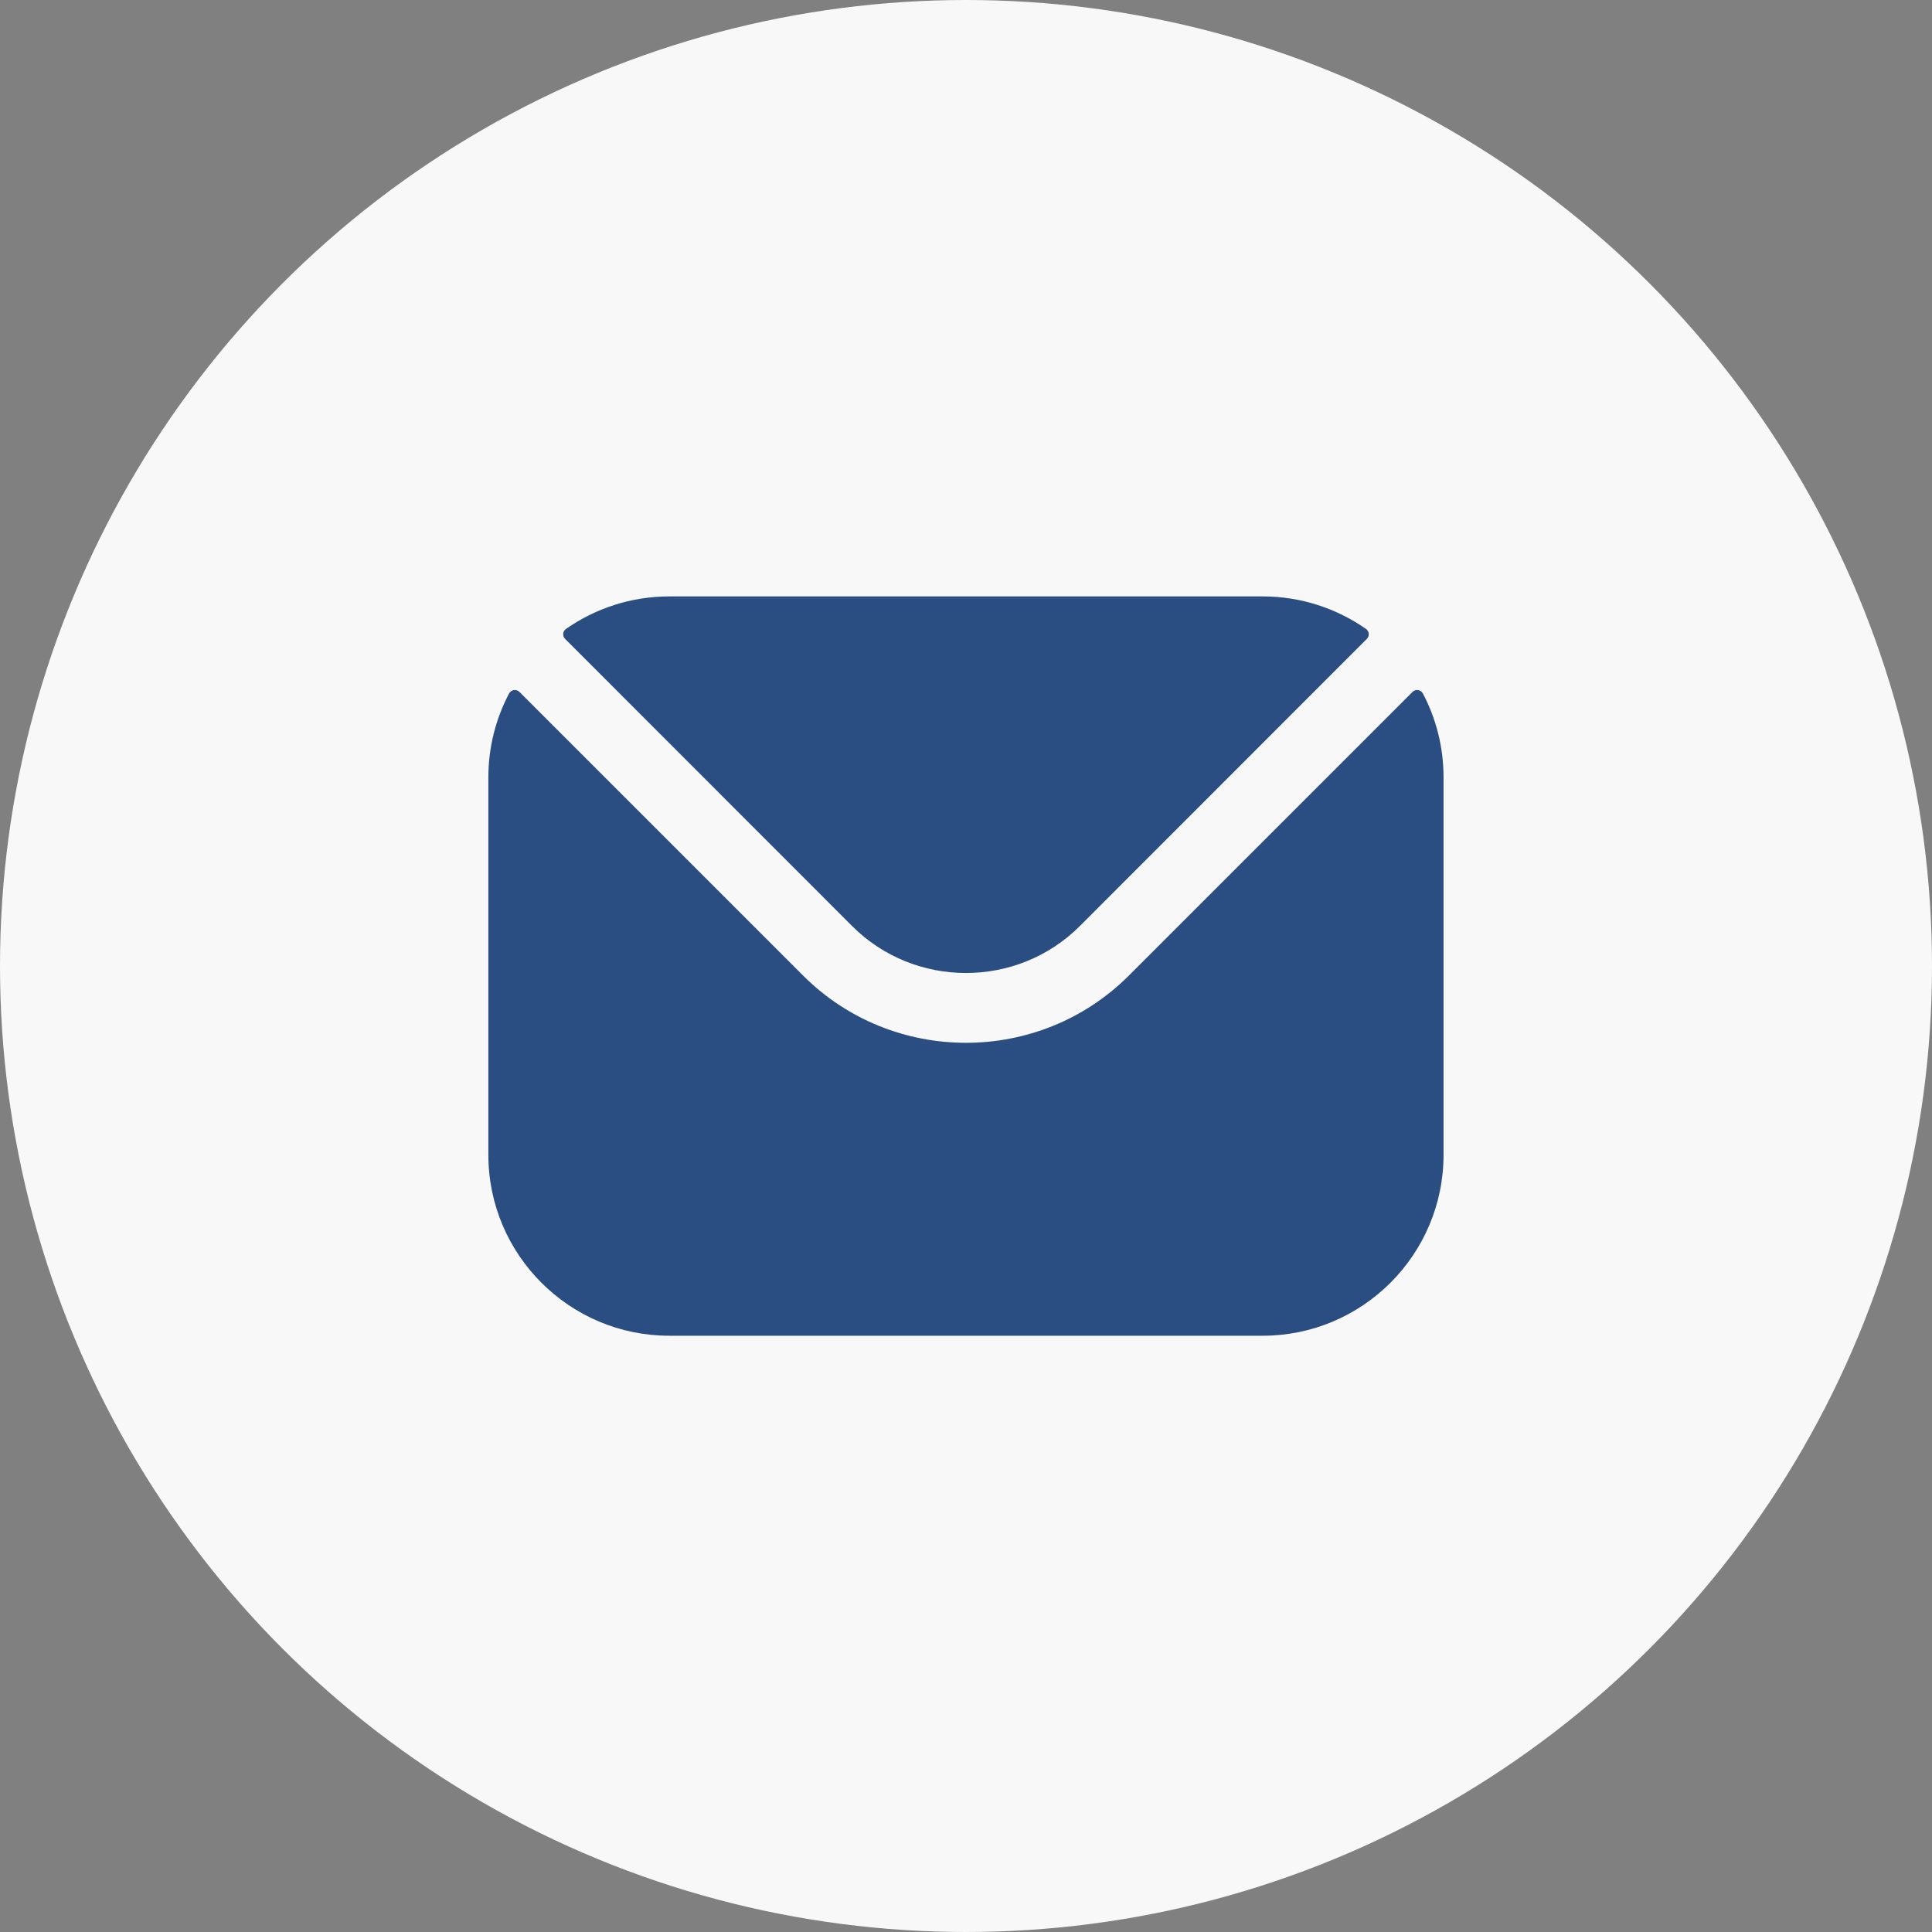 <svg width="40" height="40" viewBox="0 0 40 40" fill="none" xmlns="http://www.w3.org/2000/svg">
<rect x="0" y="0" width="40" height="40" fill="#808080" stroke="none"/>
<circle cx="20" cy="20" r="20" fill="#F8F8F8"/>
<path fill-rule="evenodd" clip-rule="evenodd" d="M11.7 13.228L17.643 19.174C18.939 20.468 21.058 20.469 22.356 19.174L28.299 13.228C28.359 13.168 28.35 13.069 28.281 13.021C27.675 12.598 26.937 12.348 26.142 12.348H13.856C13.062 12.348 12.324 12.598 11.718 13.021C11.649 13.069 11.64 13.168 11.7 13.228ZM10.111 16.093C10.111 15.468 10.266 14.877 10.539 14.359C10.582 14.277 10.69 14.261 10.755 14.326L16.623 20.194C18.481 22.055 21.516 22.056 23.376 20.194L29.244 14.326C29.309 14.261 29.417 14.277 29.46 14.359C29.733 14.877 29.887 15.468 29.887 16.093V23.91C29.887 25.977 28.206 27.655 26.142 27.655H13.856C11.792 27.655 10.111 25.977 10.111 23.91V16.093Z" fill="#2B4E82"/>
</svg>
